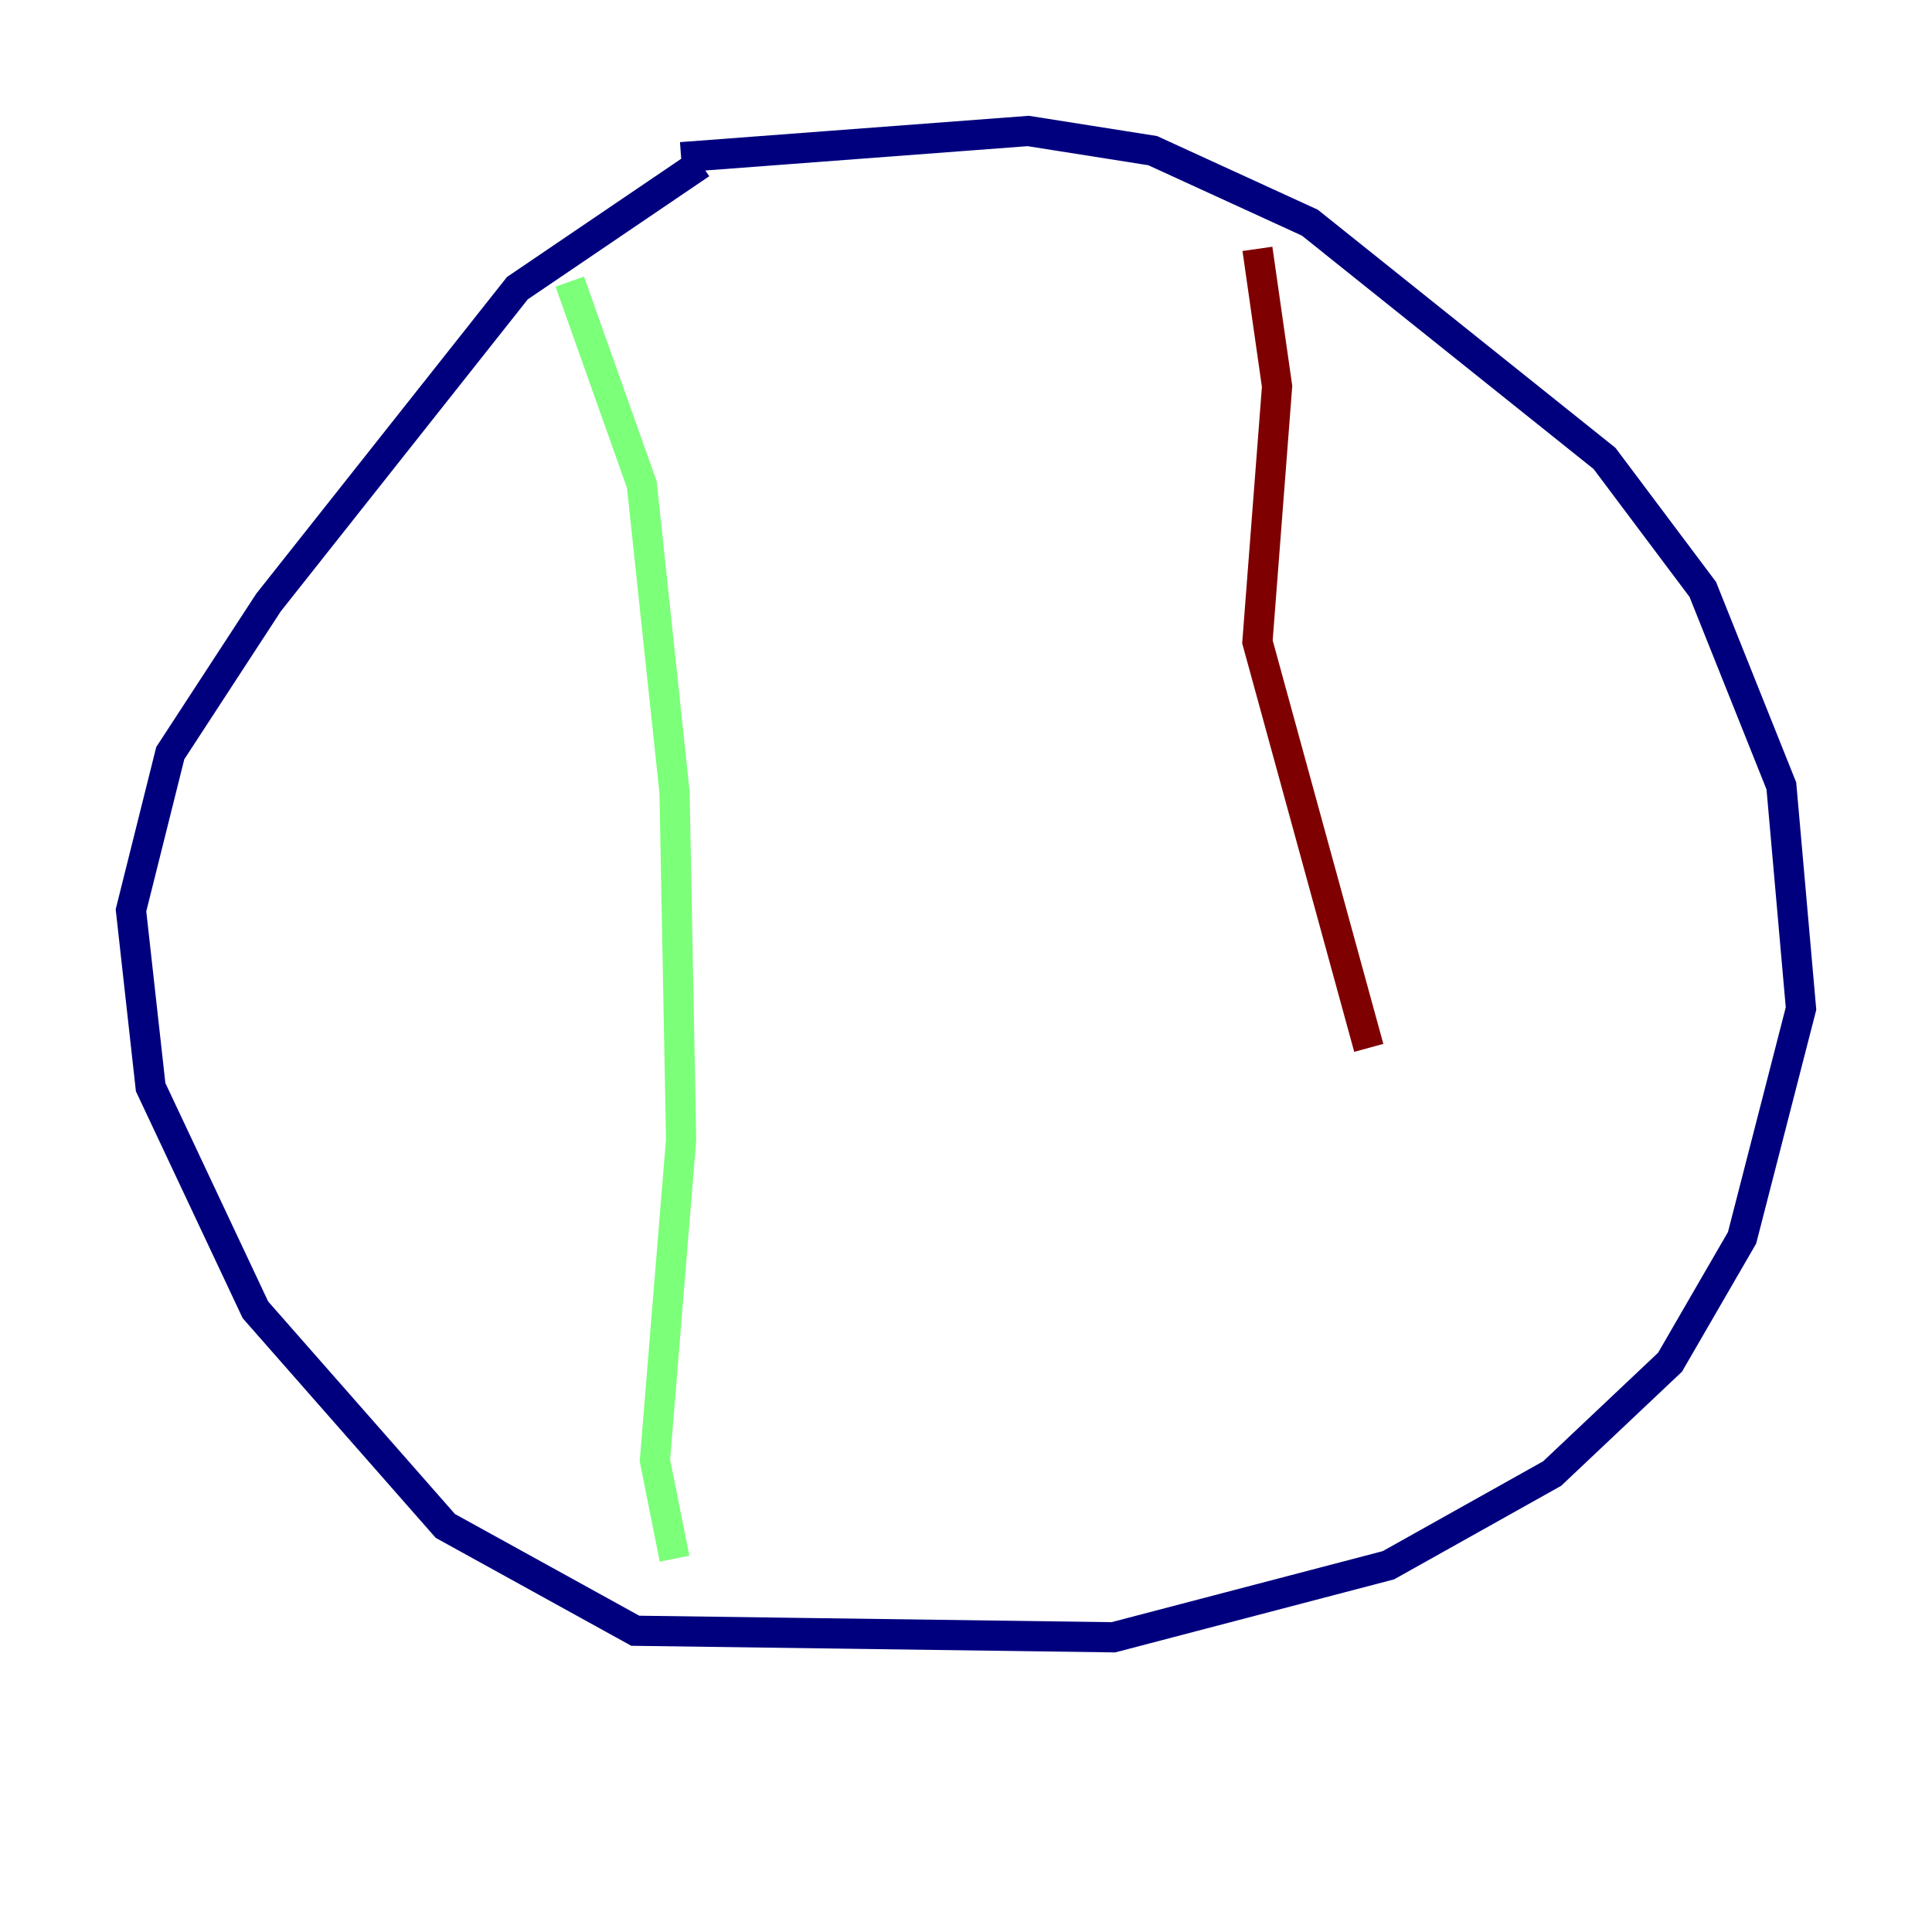 <?xml version="1.0" encoding="utf-8" ?>
<svg baseProfile="tiny" height="128" version="1.2" viewBox="0,0,128,128" width="128" xmlns="http://www.w3.org/2000/svg" xmlns:ev="http://www.w3.org/2001/xml-events" xmlns:xlink="http://www.w3.org/1999/xlink"><defs /><polyline fill="none" points="46.427,10.848 34.278,19.091 17.79,39.919 11.281,49.898 8.678,60.312 9.98,72.027 16.922,86.78 29.505,101.098 42.088,108.041 73.763,108.475 91.986,103.702 102.834,97.627 110.644,90.251 115.417,82.007 119.322,66.82 118.02,52.068 112.814,39.051 106.305,30.373 86.78,14.752 76.366,9.98 68.122,8.678 45.125,10.414" stroke="#00007f" stroke-width="2" /><polyline fill="none" points="37.749,18.658 42.522,32.108 44.691,52.502 45.125,75.498 43.39,96.759 44.691,103.268" stroke="#7cff79" stroke-width="2" /><polyline fill="none" points="83.308,16.488 84.61,25.6 83.308,42.522 90.685,69.424" stroke="#7f0000" stroke-width="2" /></svg>